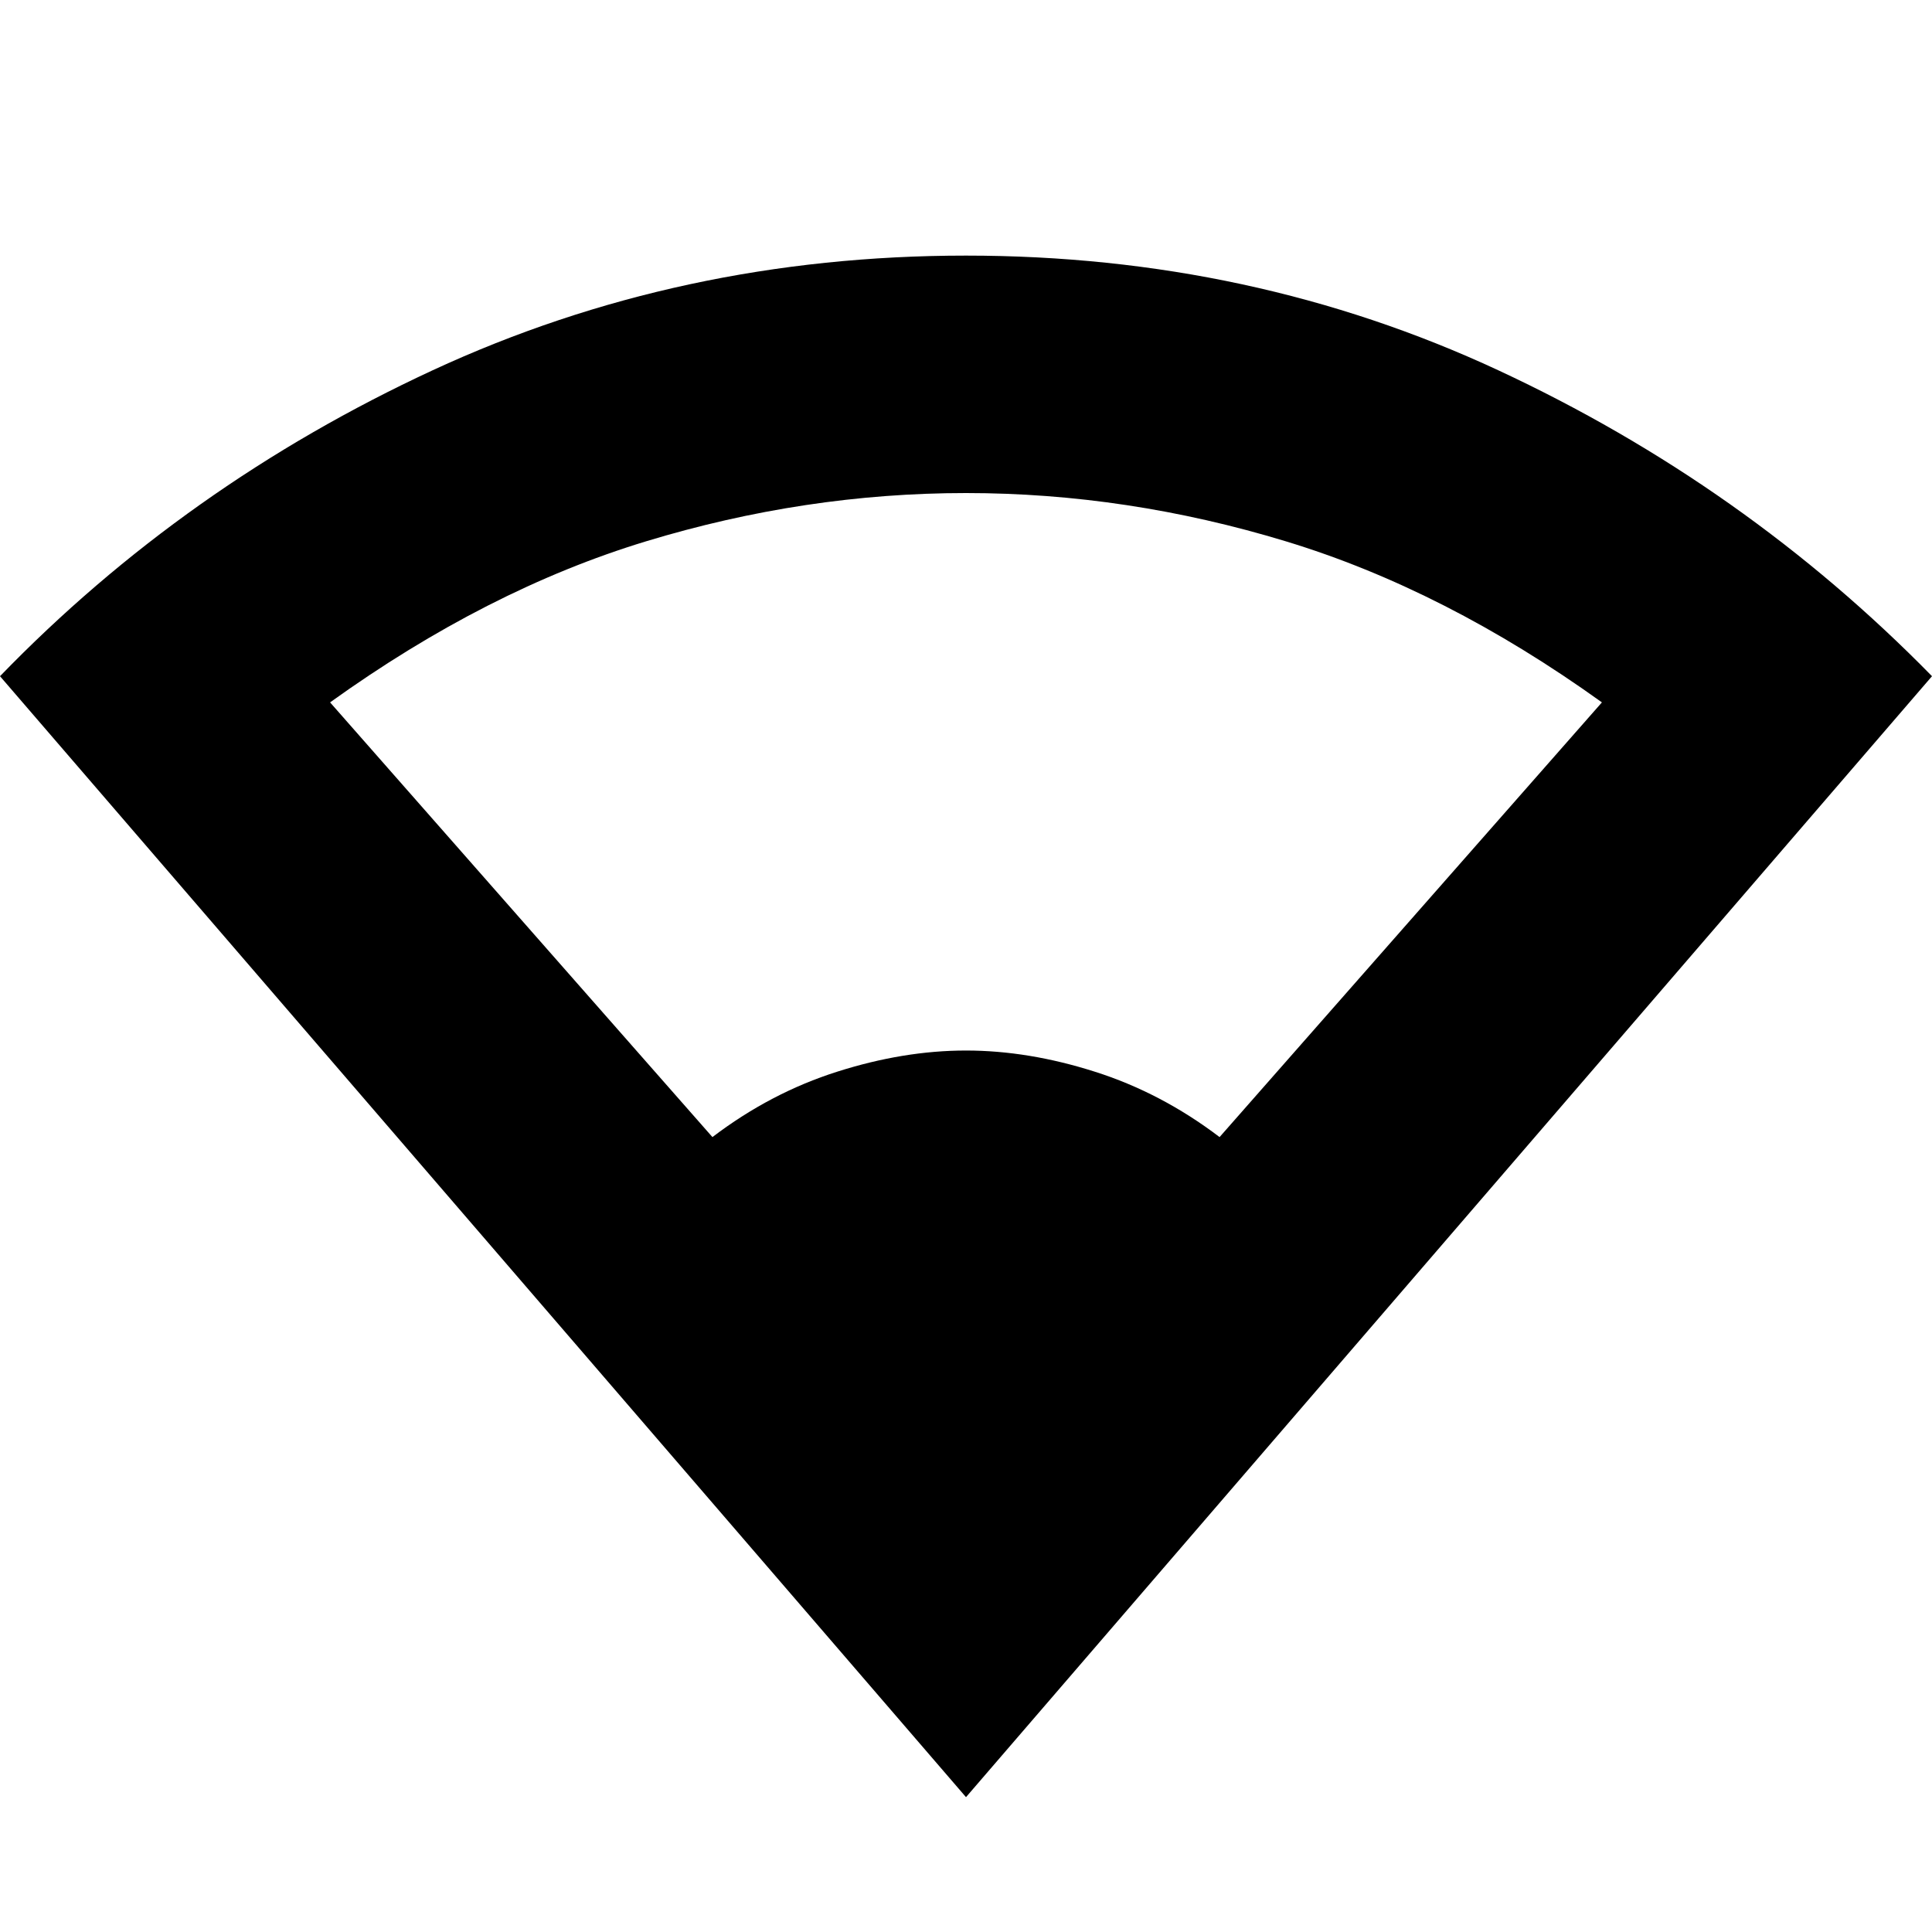 <svg xmlns="http://www.w3.org/2000/svg" height="20" width="20"><path d="M10 18.604 0 7q1.917-1.979 4.479-3.167Q7.042 2.646 10 2.646q2.958 0 5.51 1.187Q18.062 5.021 20 7Zm-2.625-6.833q.604-.459 1.292-.677.687-.219 1.333-.219.646 0 1.333.219.688.218 1.292.677l3.958-4.5q-1.625-1.167-3.271-1.667-1.645-.5-3.312-.5-1.667 0-3.313.5-1.645.5-3.27 1.667Z"/></svg>